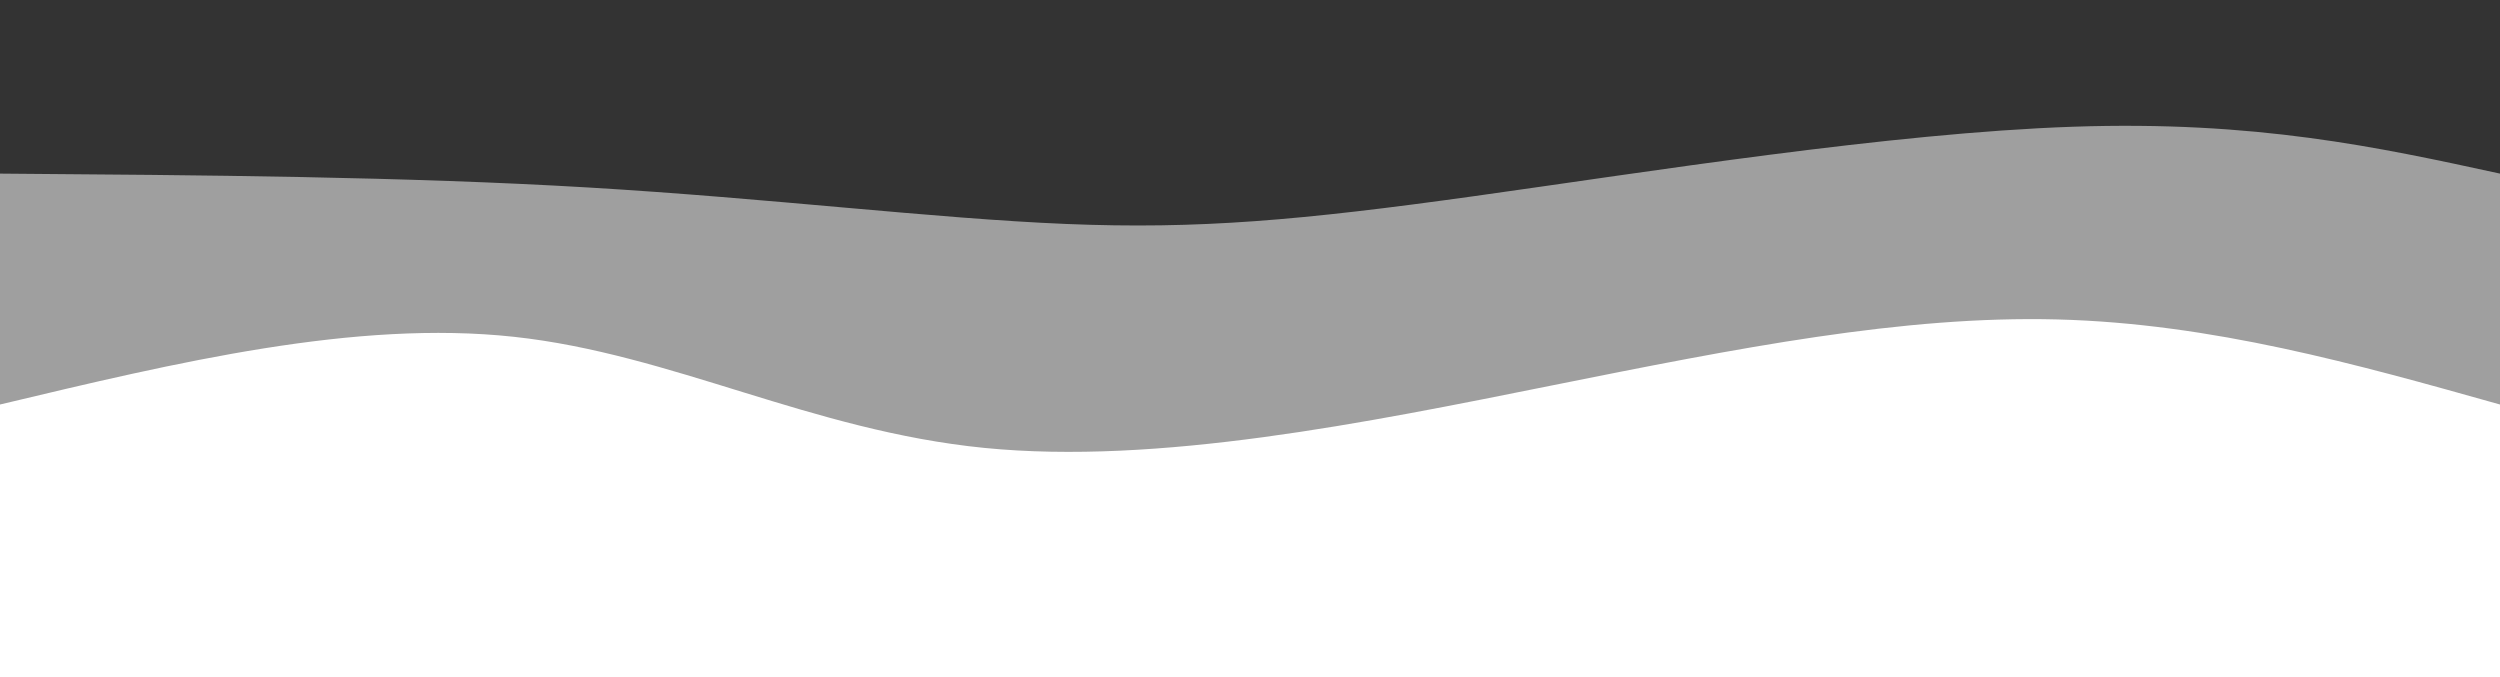 <svg width="100%" height="100%" id="svg" viewBox="0 0 1440 390" xmlns="http://www.w3.org/2000/svg" class="transition duration-300 ease-in-out delay-150"><rect x="0" y="0" width="1440" height="390" fill="#333333" stroke="none"/><style>
          .path-0{
            animation:pathAnim-0 15s;
            animation-timing-function: linear;
            animation-iteration-count: infinite;
          }
          @keyframes pathAnim-0{
            0%{
              d: path("M 0,400 L 0,100 C 116.9,100.88 233.799,101.761 339,108 C 444.201,114.239 537.703,125.837 614,129 C 690.297,132.163 749.388,126.89 849,113 C 948.612,99.11 1088.746,76.603 1194,73 C 1299.254,69.397 1369.627,84.699 1440,100 L 1440,400 L 0,400 Z");
            }
            25%{
              d: path("M 0,400 L 0,100 C 100.019,95.34 200.038,90.679 296,80 C 391.962,69.321 483.866,52.622 566,56 C 648.134,59.378 720.498,82.833 811,91 C 901.502,99.167 1010.144,92.048 1118,91 C 1225.856,89.952 1332.928,94.976 1440,100 L 1440,400 L 0,400 Z");
            }
            50%{
              d: path("M 0,400 L 0,100 C 89.349,123.244 178.699,146.488 274,137 C 369.301,127.512 470.555,85.292 575,91 C 679.445,96.708 787.081,150.344 889,145 C 990.919,139.656 1087.12,75.33 1178,58 C 1268.88,40.67 1354.44,70.335 1440,100 L 1440,400 L 0,400 Z");
            }
            75%{
              d: path("M 0,400 L 0,100 C 95.378,78.478 190.756,56.957 277,76 C 363.244,95.043 440.354,154.651 527,149 C 613.646,143.349 709.828,72.44 819,69 C 928.172,65.56 1050.335,129.589 1156,146 C 1261.665,162.411 1350.833,131.206 1440,100 L 1440,400 L 0,400 Z");
            }
            100%{
              d: path("M 0,400 L 0,100 C 116.9,100.88 233.799,101.761 339,108 C 444.201,114.239 537.703,125.837 614,129 C 690.297,132.163 749.388,126.89 849,113 C 948.612,99.11 1088.746,76.603 1194,73 C 1299.254,69.397 1369.627,84.699 1440,100 L 1440,400 L 0,400 Z");
            }
          }</style><path d="M 0,400 L 0,100 C 116.9,100.88 233.799,101.761 339,108 C 444.201,114.239 537.703,125.837 614,129 C 690.297,132.163 749.388,126.89 849,113 C 948.612,99.11 1088.746,76.603 1194,73 C 1299.254,69.397 1369.627,84.699 1440,100 L 1440,400 L 0,400 Z" stroke="none" stroke-width="0" fill="#ffffff" fill-opacity="0.53" class="transition-all duration-300 ease-in-out delay-150 path-0"></path><style>
          .path-1{
            animation:pathAnim-1 15s;
            animation-timing-function: linear;
            animation-iteration-count: infinite;
          }
          @keyframes pathAnim-1{
            0%{
              d: path("M 0,400 L 0,233 C 102.411,208.56 204.823,184.12 296,194 C 387.177,203.88 467.12,248.081 567,258 C 666.88,267.919 786.699,243.555 894,222 C 1001.301,200.445 1096.086,181.699 1185,184 C 1273.914,186.301 1356.957,209.651 1440,233 L 1440,400 L 0,400 Z");
            }
            25%{
              d: path("M 0,400 L 0,233 C 65.062,216.225 130.124,199.45 244,211 C 357.876,222.55 520.565,262.426 615,277 C 709.435,291.574 735.617,280.847 820,263 C 904.383,245.153 1046.967,220.187 1160,214 C 1273.033,207.813 1356.517,220.407 1440,233 L 1440,400 L 0,400 Z");
            }
            50%{
              d: path("M 0,400 L 0,233 C 93.455,208.167 186.909,183.335 270,190 C 353.091,196.665 425.818,234.828 533,235 C 640.182,235.172 781.818,197.354 885,184 C 988.182,170.646 1052.909,181.756 1139,194 C 1225.091,206.244 1332.545,219.622 1440,233 L 1440,400 L 0,400 Z");
            }
            75%{
              d: path("M 0,400 L 0,233 C 118.603,247.89 237.206,262.78 320,252 C 402.794,241.22 449.78,204.77 541,193 C 632.22,181.23 767.675,194.139 876,218 C 984.325,241.861 1065.522,276.675 1155,281 C 1244.478,285.325 1342.239,259.163 1440,233 L 1440,400 L 0,400 Z");
            }
            100%{
              d: path("M 0,400 L 0,233 C 102.411,208.56 204.823,184.12 296,194 C 387.177,203.88 467.12,248.081 567,258 C 666.88,267.919 786.699,243.555 894,222 C 1001.301,200.445 1096.086,181.699 1185,184 C 1273.914,186.301 1356.957,209.651 1440,233 L 1440,400 L 0,400 Z");
            }
          }</style><path d="M 0,400 L 0,233 C 102.411,208.56 204.823,184.12 296,194 C 387.177,203.88 467.12,248.081 567,258 C 666.88,267.919 786.699,243.555 894,222 C 1001.301,200.445 1096.086,181.699 1185,184 C 1273.914,186.301 1356.957,209.651 1440,233 L 1440,400 L 0,400 Z" stroke="none" stroke-width="0" fill="#ffffff" fill-opacity="1" class="transition-all duration-300 ease-in-out delay-150 path-1"></path></svg>